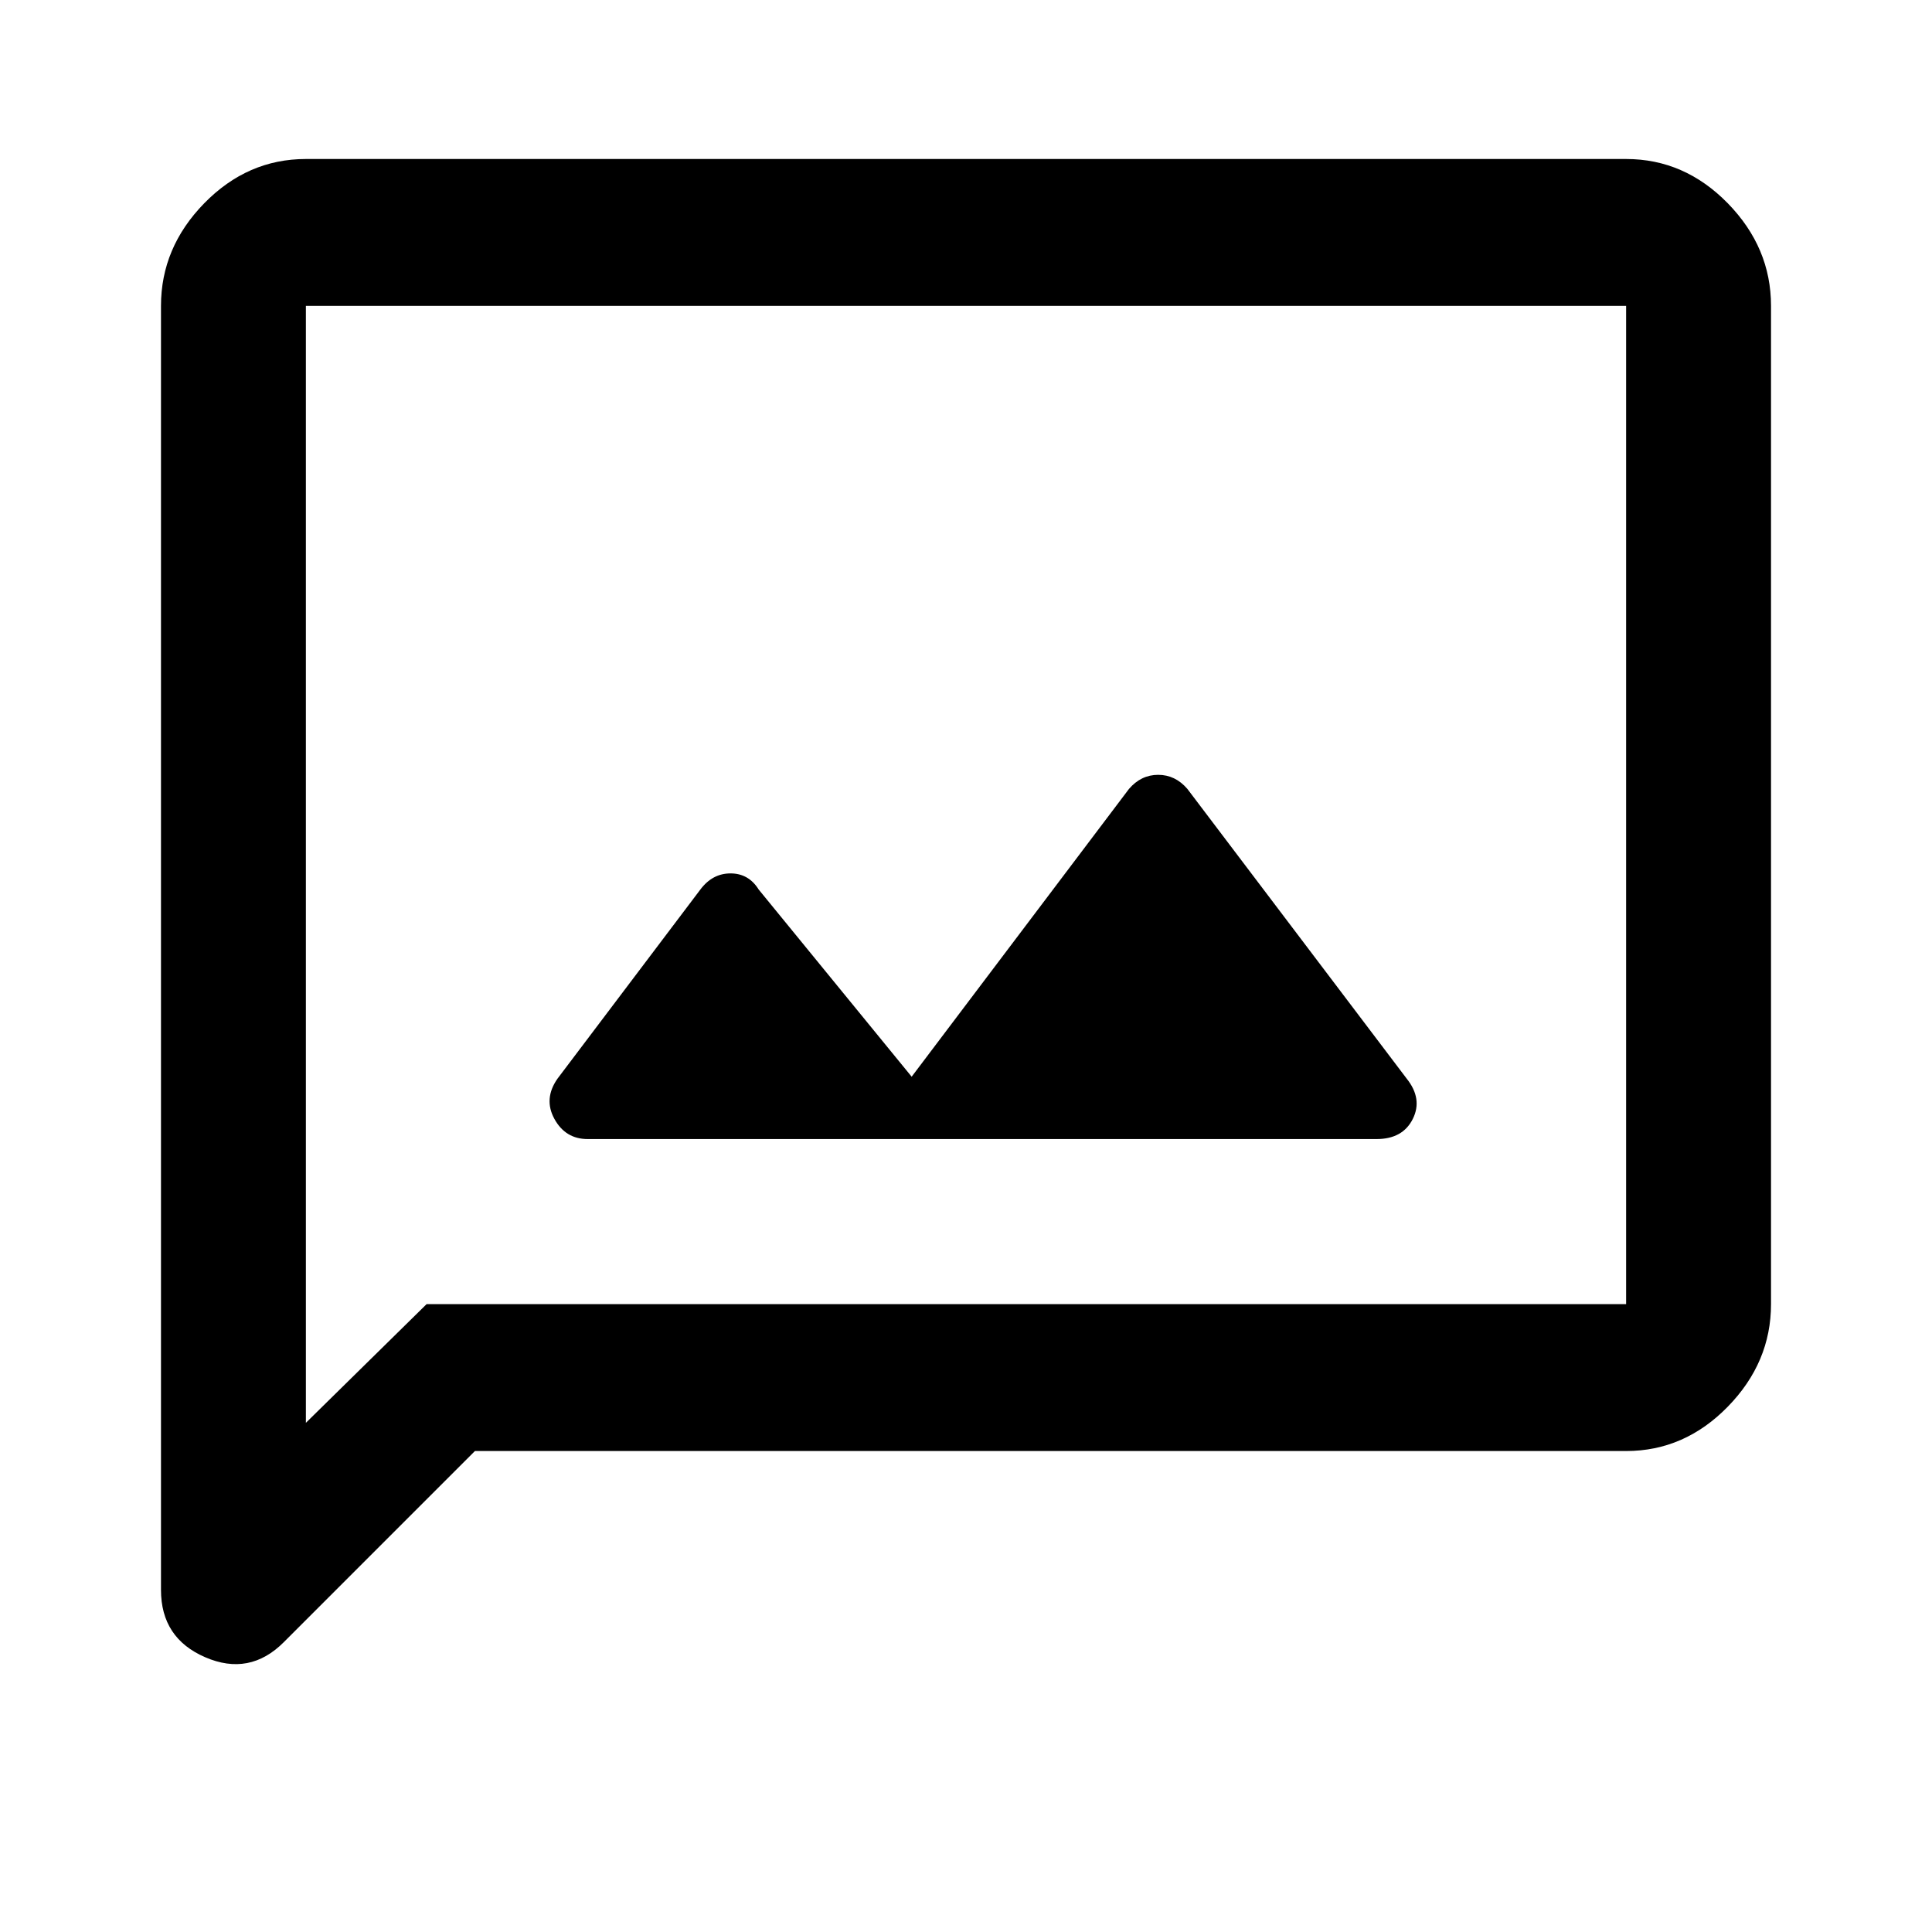 <svg xmlns="http://www.w3.org/2000/svg" height="40" width="40"><path d="M12.167 23.583H28.5q.542 0 .75-.416.208-.417-.125-.834l-4.542-6q-.25-.291-.604-.291t-.604.291l-4.5 5.959-3.167-3.875q-.208-.334-.583-.334t-.625.334l-2.958 3.916q-.292.417-.063.834.229.416.688.416Zm-8.834 9.334V6.333q0-1.208.896-2.125.896-.916 2.104-.916h27.334q1.208 0 2.104.916.896.917.896 2.125V27q0 1.208-.896 2.125t-2.104.917H9.833L5.875 34q-.708.708-1.625.312-.917-.395-.917-1.395Zm3-3.459L8.833 27h24.834V6.333H6.333Zm0-23.125v23.125Z"/></svg>